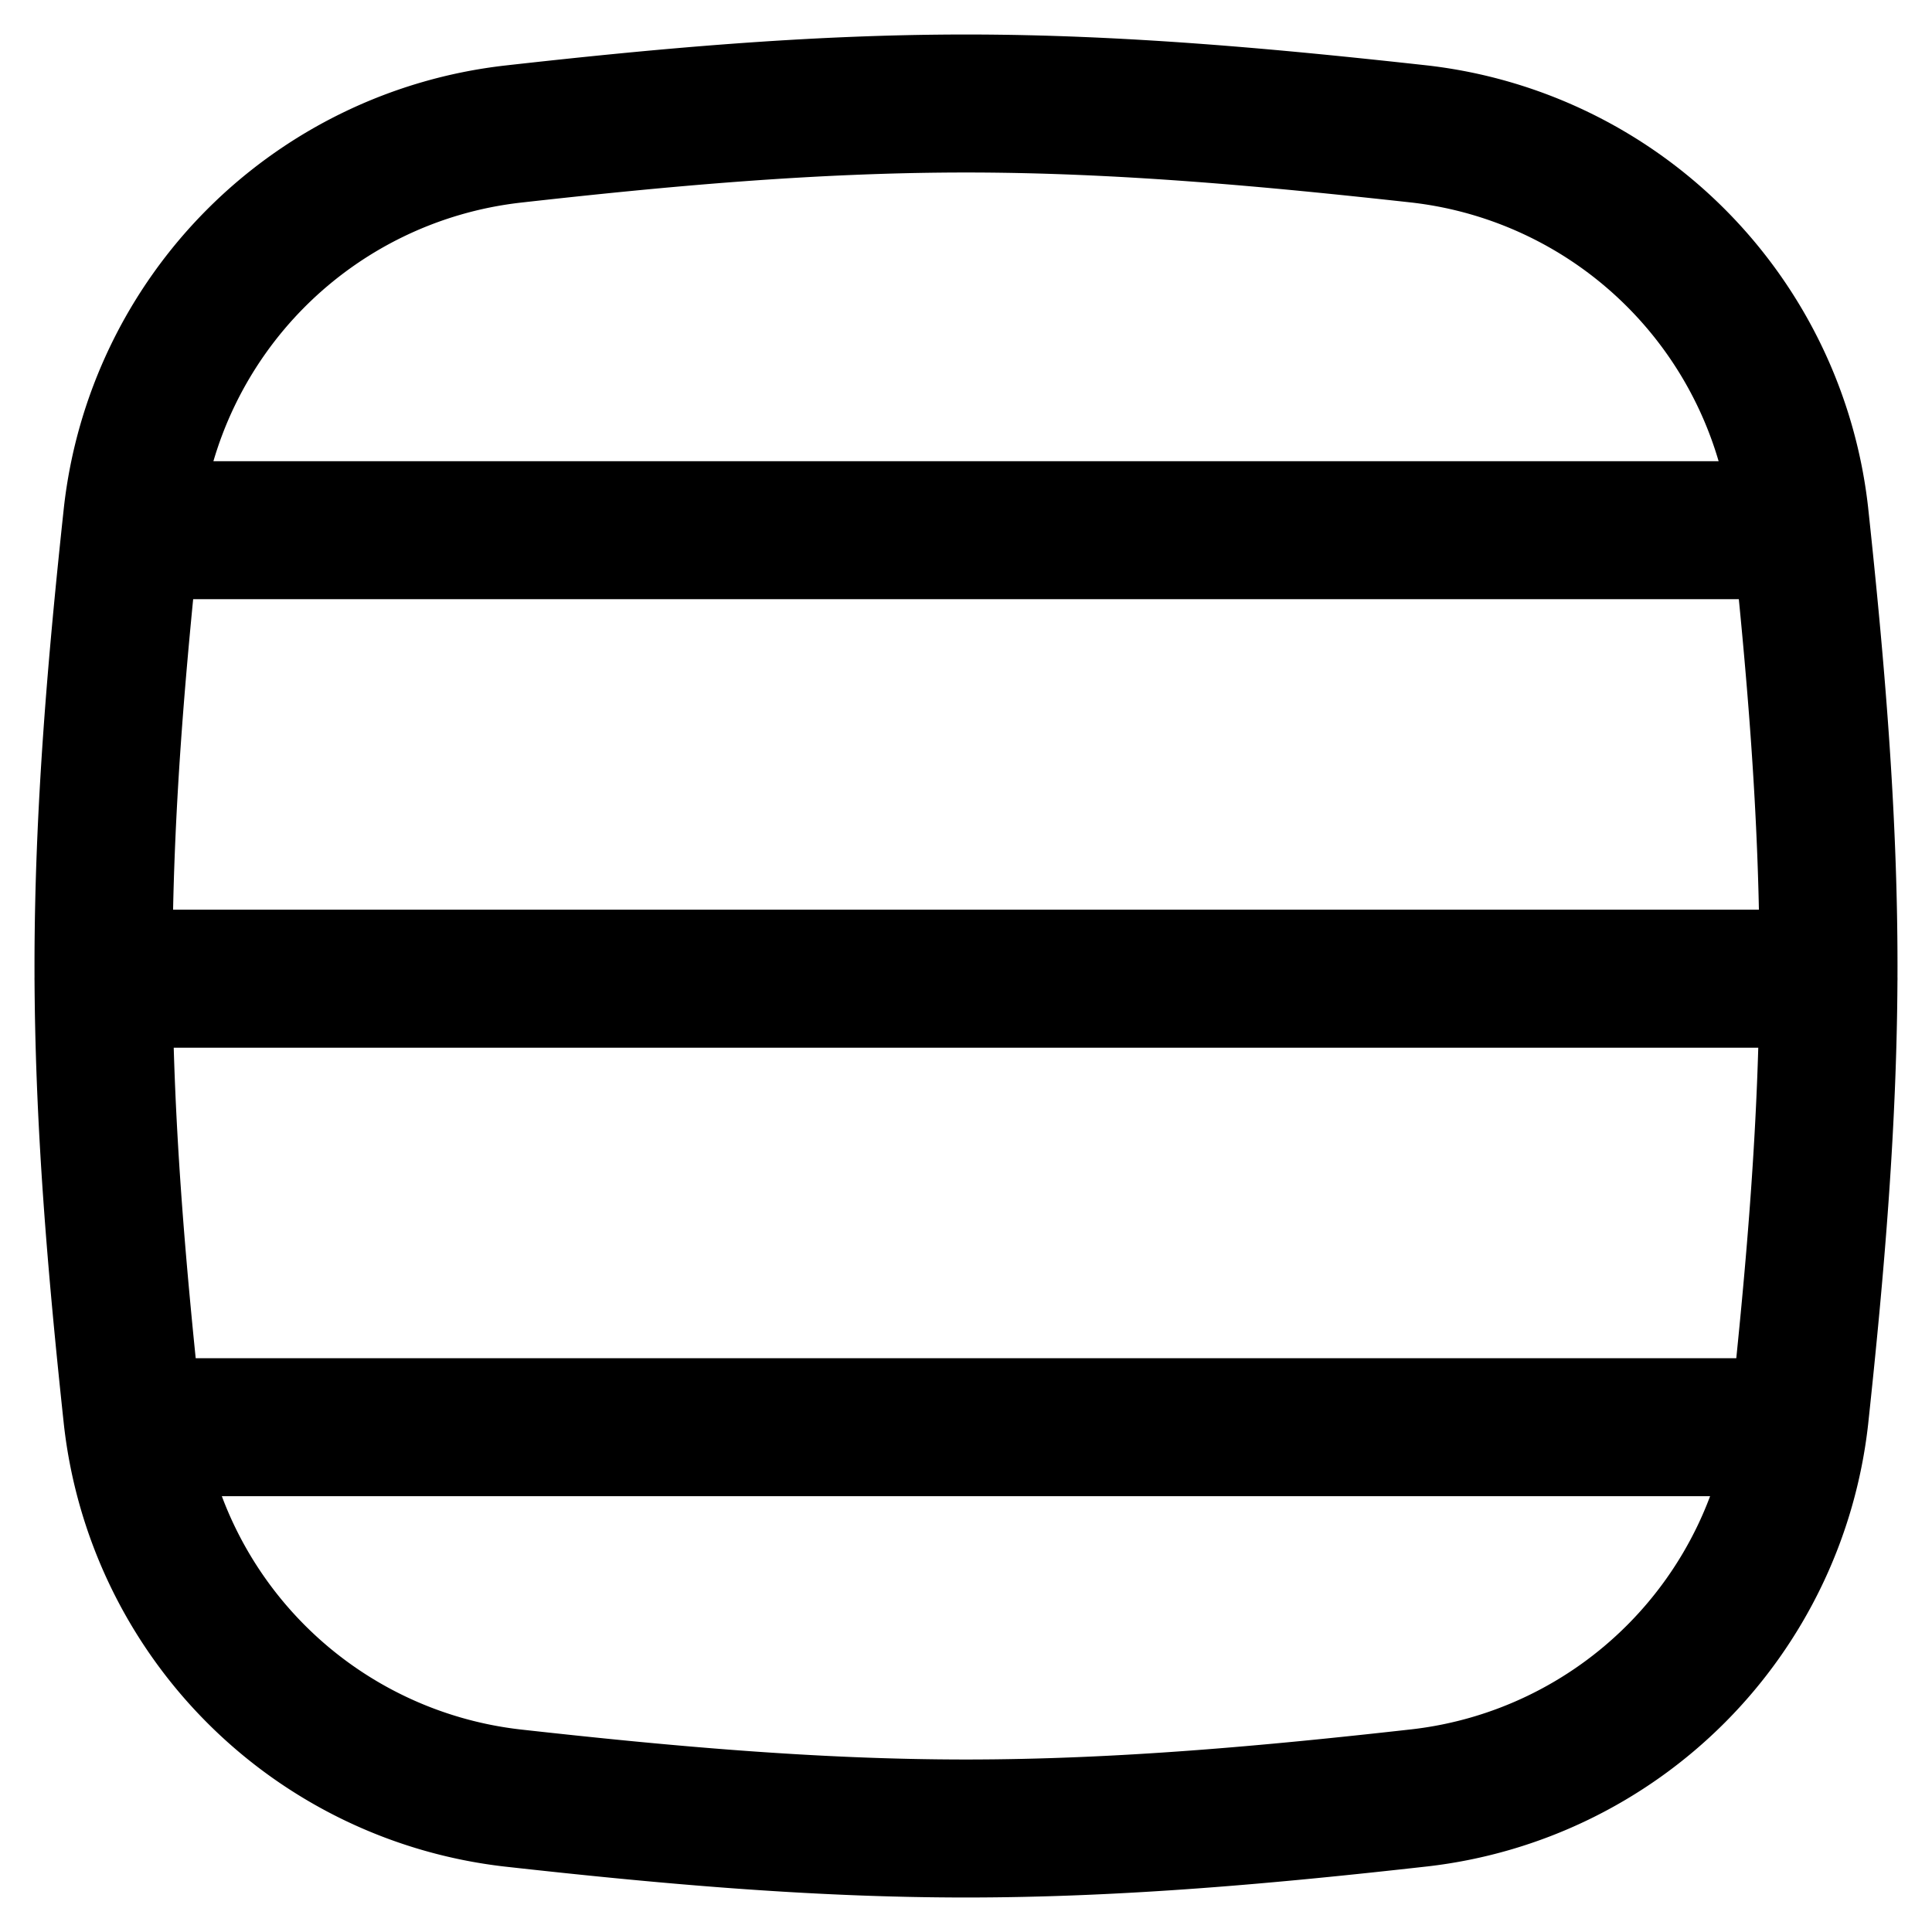 <svg xmlns="http://www.w3.org/2000/svg" fill="none" viewBox="0 0 14 14"><desc>Layout Window 23 Streamline Icon: https://streamlinehq.com</desc><g stroke="currentColor" stroke-linejoin="round"><path d="M13.016 10.342H.984"/><path stroke-linecap="round" d="M13.25 7.092H.75M.96 10.269a3.13 3.13 0 0 0 2.753 2.76c1.07.119 2.167.221 3.287.221s2.218-.102 3.287-.222a3.13 3.13 0 0 0 2.753-2.76c.114-1.063.21-2.155.21-3.268s-.096-2.205-.21-3.269a3.13 3.13 0 0 0-2.753-2.76C9.217.853 8.12.75 7 .75S4.782.852 3.713.972A3.13 3.13 0 0 0 .96 3.732C.846 4.794.75 5.886.75 7s.096 2.205.21 3.269"/><path d="M13.016 3.842H.984"/></g></svg>